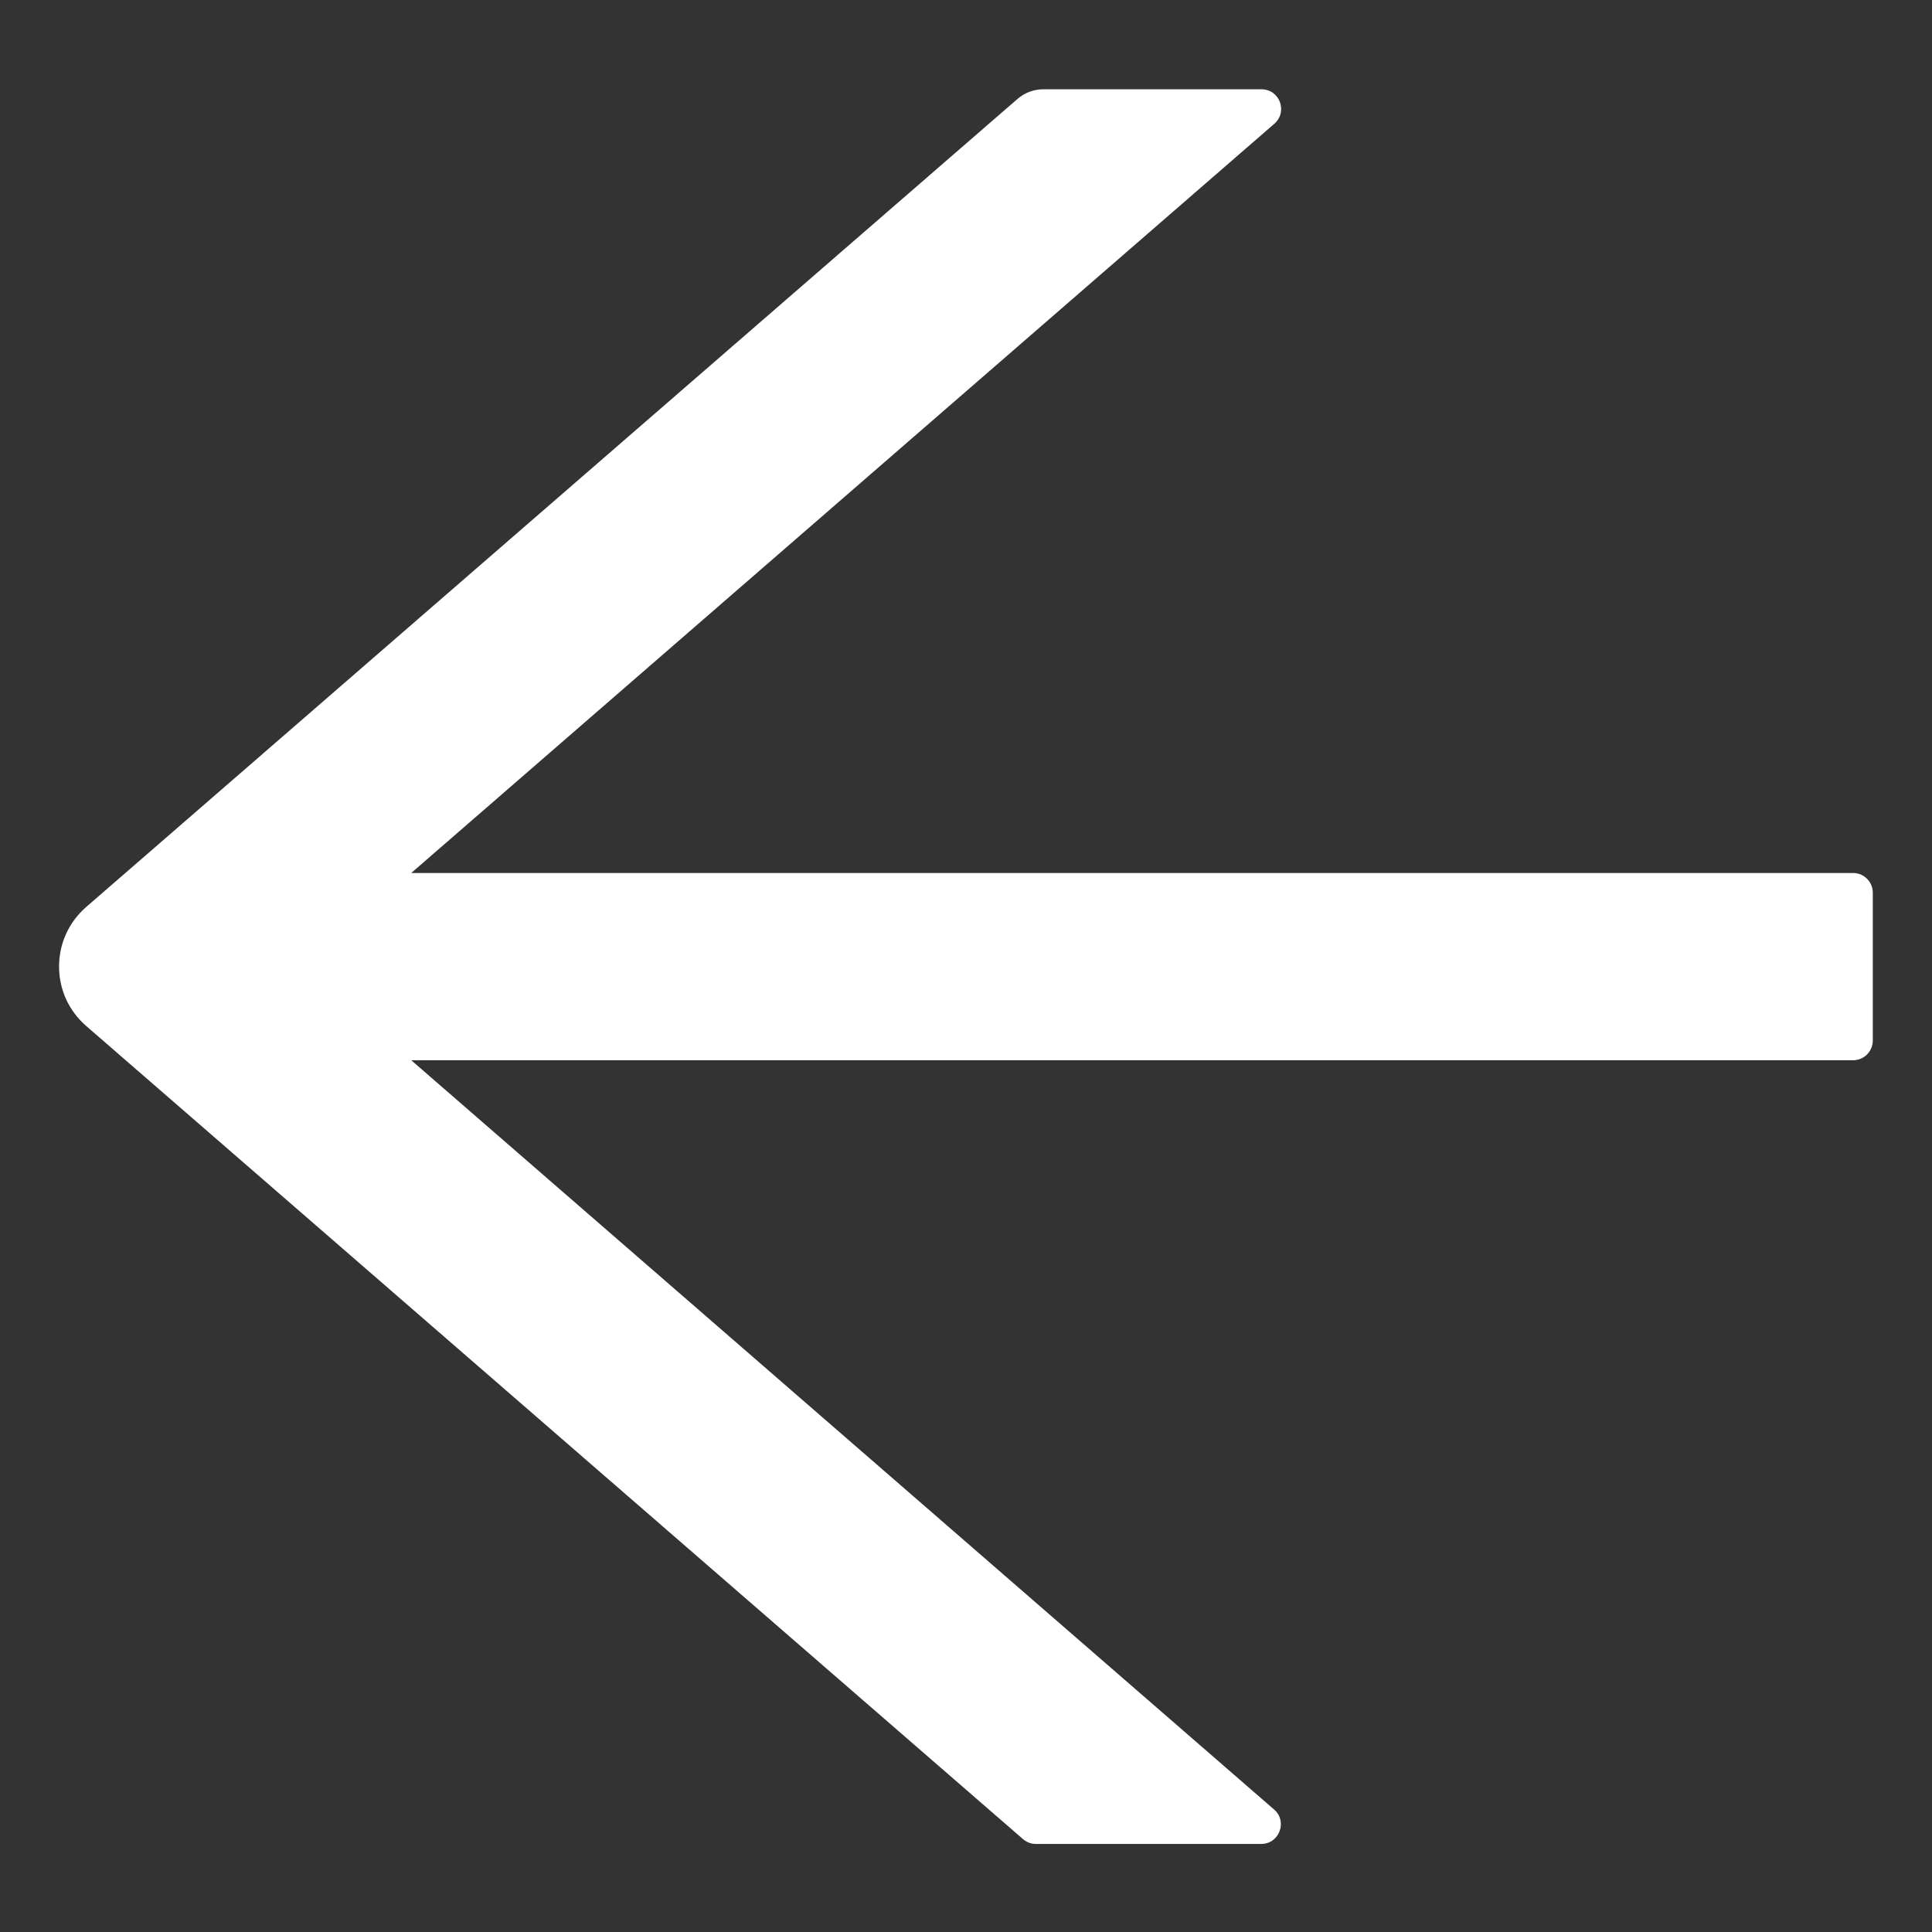 <svg width="14" height="14" viewBox="0 0 14 14" fill="none" xmlns="http://www.w3.org/2000/svg">
<rect x="0" y="0" width="14" height="14" fill="#333333" stroke="none"/>
<path d="M13.428 6.326H2.98L9.234 0.897C9.334 0.81 9.273 0.647 9.141 0.647H7.56C7.491 0.647 7.425 0.672 7.373 0.717L0.625 6.572C0.563 6.626 0.513 6.692 0.479 6.767C0.445 6.841 0.428 6.922 0.428 7.004C0.428 7.086 0.445 7.166 0.479 7.241C0.513 7.315 0.563 7.381 0.625 7.435L7.412 13.326C7.439 13.349 7.471 13.362 7.505 13.362H9.139C9.271 13.362 9.332 13.197 9.232 13.112L2.98 7.683H13.428C13.507 7.683 13.571 7.619 13.571 7.54V6.469C13.571 6.39 13.507 6.326 13.428 6.326Z" fill="white"/>
</svg>

